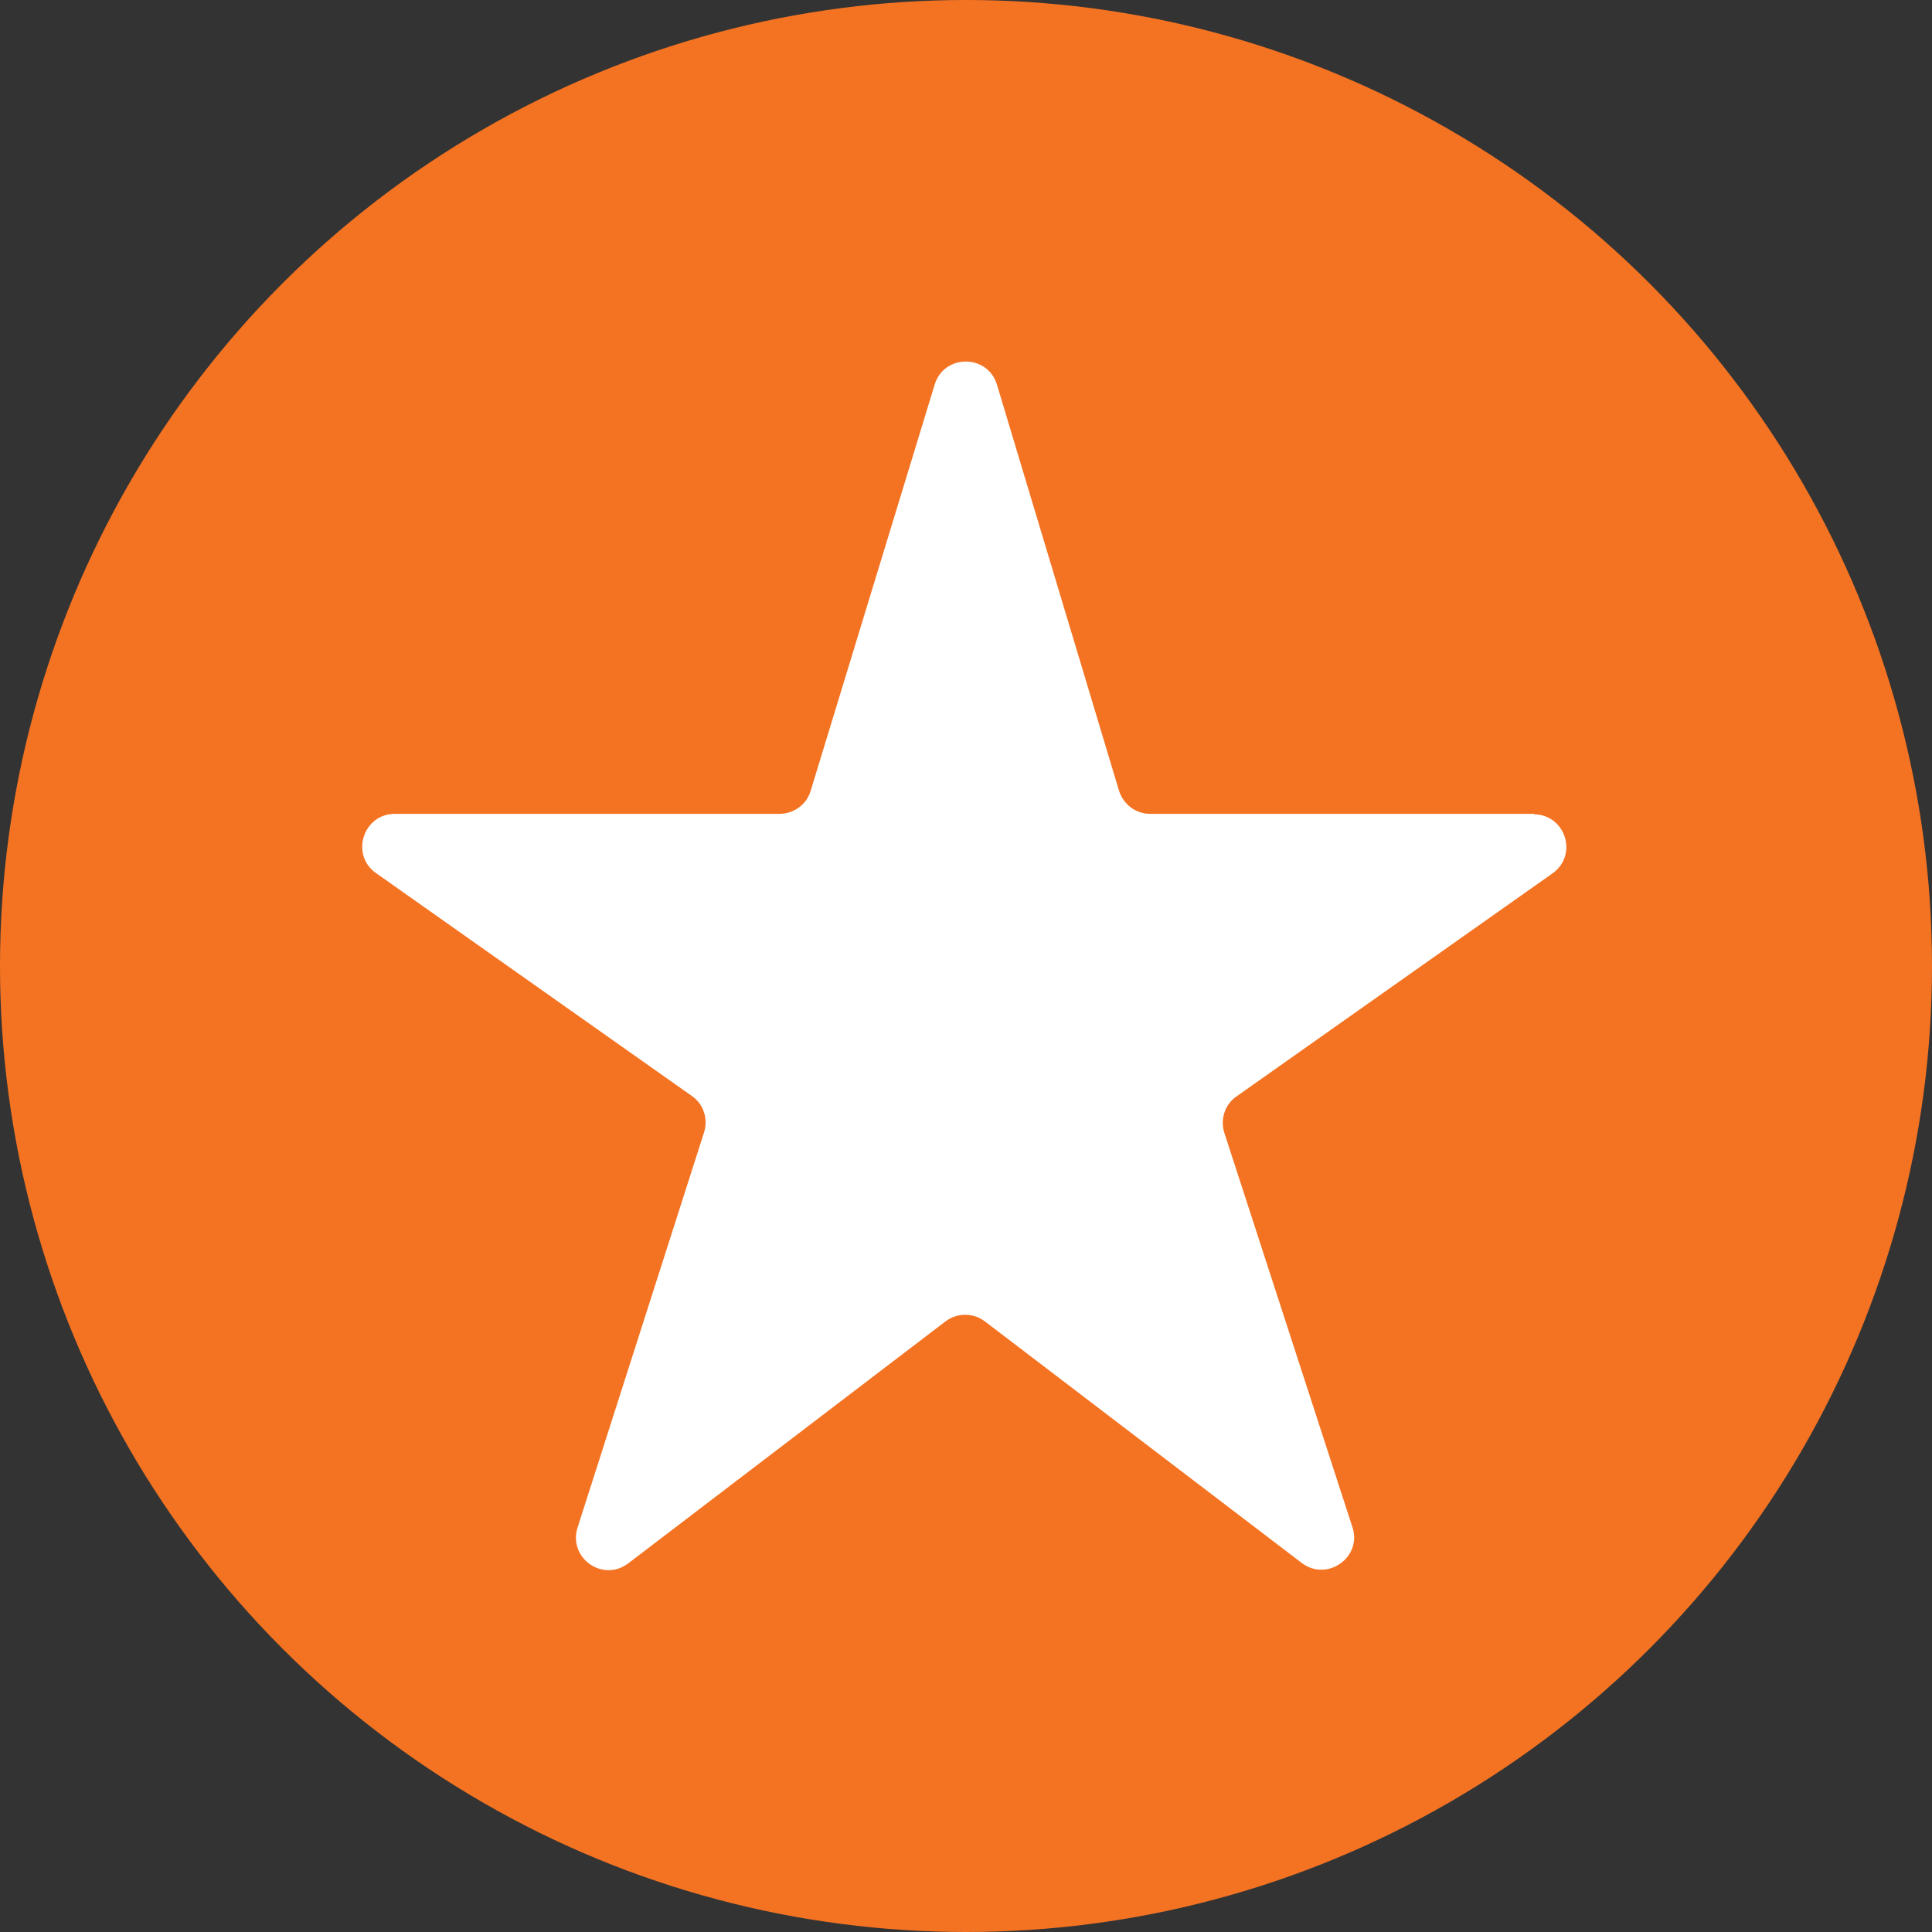 <?xml version="1.0" encoding="UTF-8"?>
<svg xmlns="http://www.w3.org/2000/svg" version="1.1" viewBox="0 0 48 48">
  <rect x="0" y="0" width="48" height="48" fill="#333333" stroke="none"/>
  <!-- Generator: Adobe Illustrator 29.7.0, SVG Export Plug-In . SVG Version: 2.1.1 Build 138)  -->
  <defs>
    <style>
      .st0 {
        fill: #fff;
      }

      .st1 {
        fill: #f47322;
      }
    </style>
  </defs>
  <g id="CIRCLE">
    <circle class="st1" cx="24" cy="24" r="24"/>
  </g>
  <g id="ICON">
    <path class="st0" d="M38.13,20.22h-9.55c-.36,0-.67-.23-.78-.58l-3.03-10.08c-.23-.77-1.32-.77-1.55,0l-3.08,10.09c-.1.34-.42.57-.78.57h-9.55c-.79,0-1.11,1.02-.47,1.47l7.85,5.54c.29.2.41.57.3.91l-3.14,9.81c-.24.76.63,1.37,1.26.89l7.88-6.01c.29-.22.69-.22.98,0l7.87,6c.63.48,1.51-.14,1.26-.89l-3.18-9.79c-.11-.34.01-.71.3-.91l7.85-5.54c.65-.46.32-1.47-.47-1.47Z"/>
  </g>
</svg>